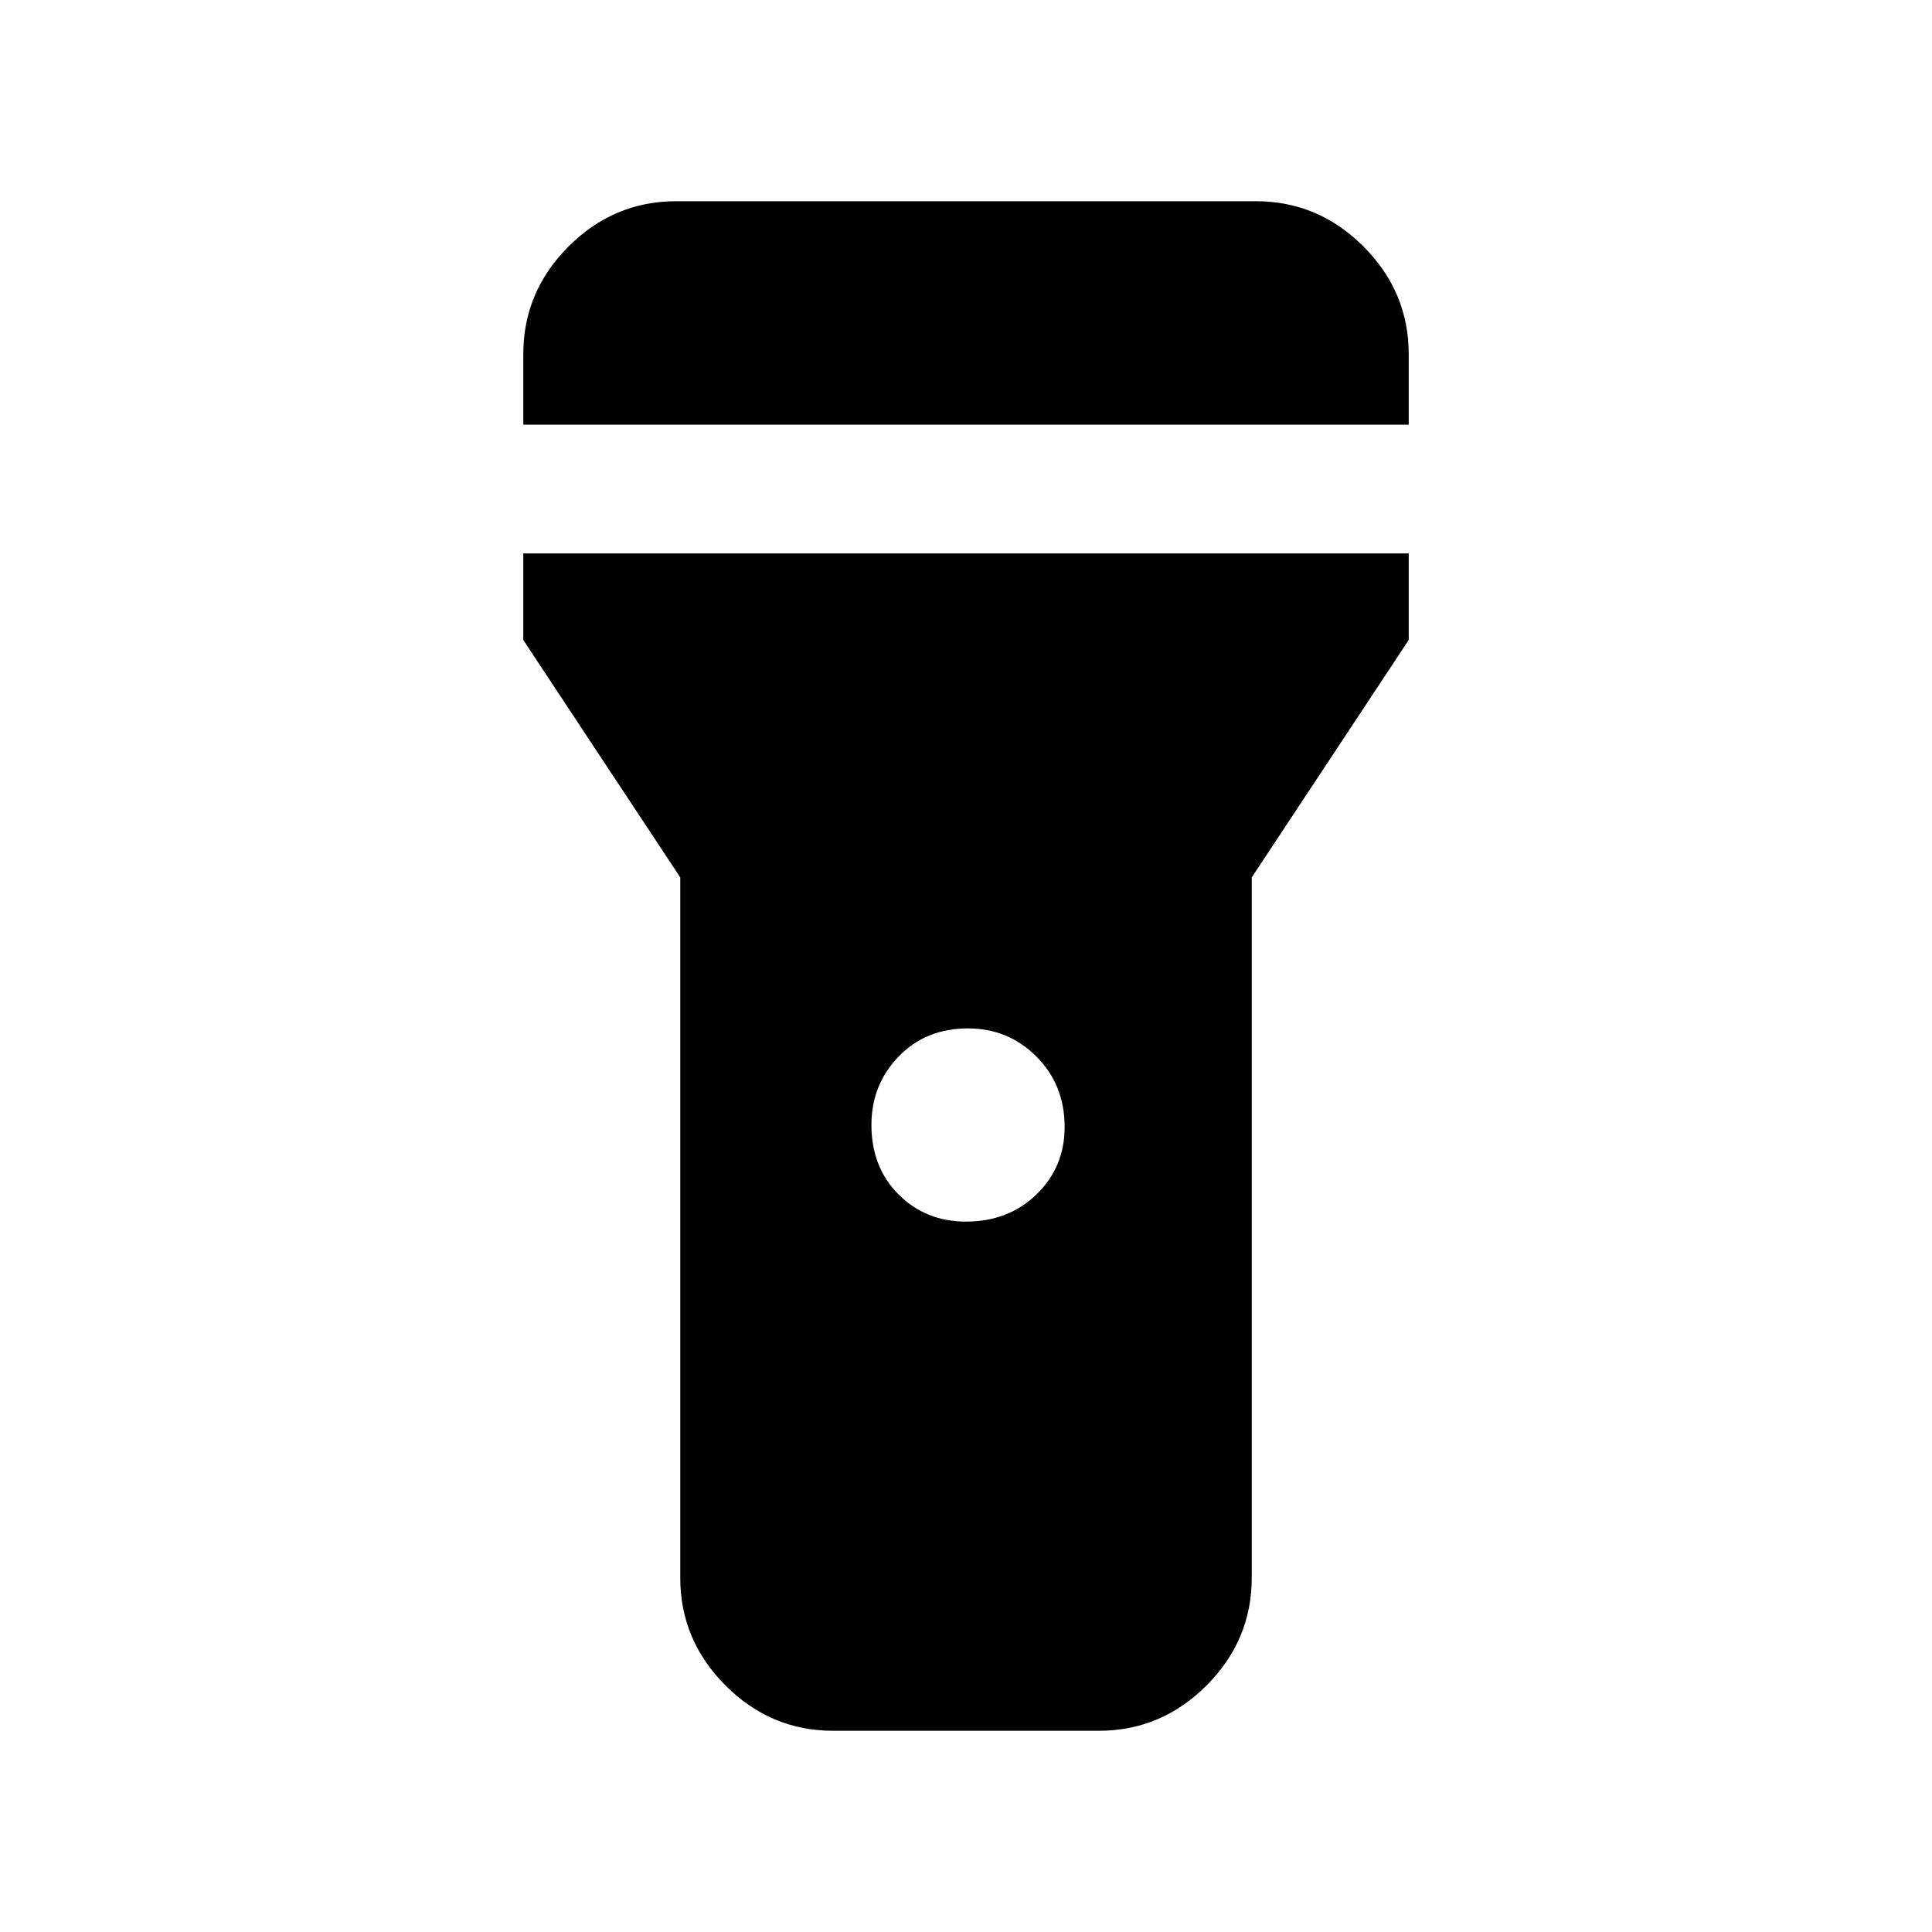 <svg xmlns="http://www.w3.org/2000/svg" height="20" width="20"><path d="M8.625 17.917q-.646 0-1.115-.469-.468-.469-.468-1.115v-7.25L5.417 6.625v-.896h9.166v.896l-1.625 2.458v7.25q0 .646-.468 1.115-.469.469-1.115.469ZM10 12.646q.438 0 .729-.281.292-.282.292-.698 0-.438-.292-.729-.291-.292-.708-.292-.438 0-.719.292-.281.291-.281.708 0 .437.281.719.281.281.698.281Zm-4.583-8.25v-.729q0-.646.468-1.115.469-.469 1.115-.469h6q.646 0 1.115.469.468.469.468 1.115v.729Z"/></svg>